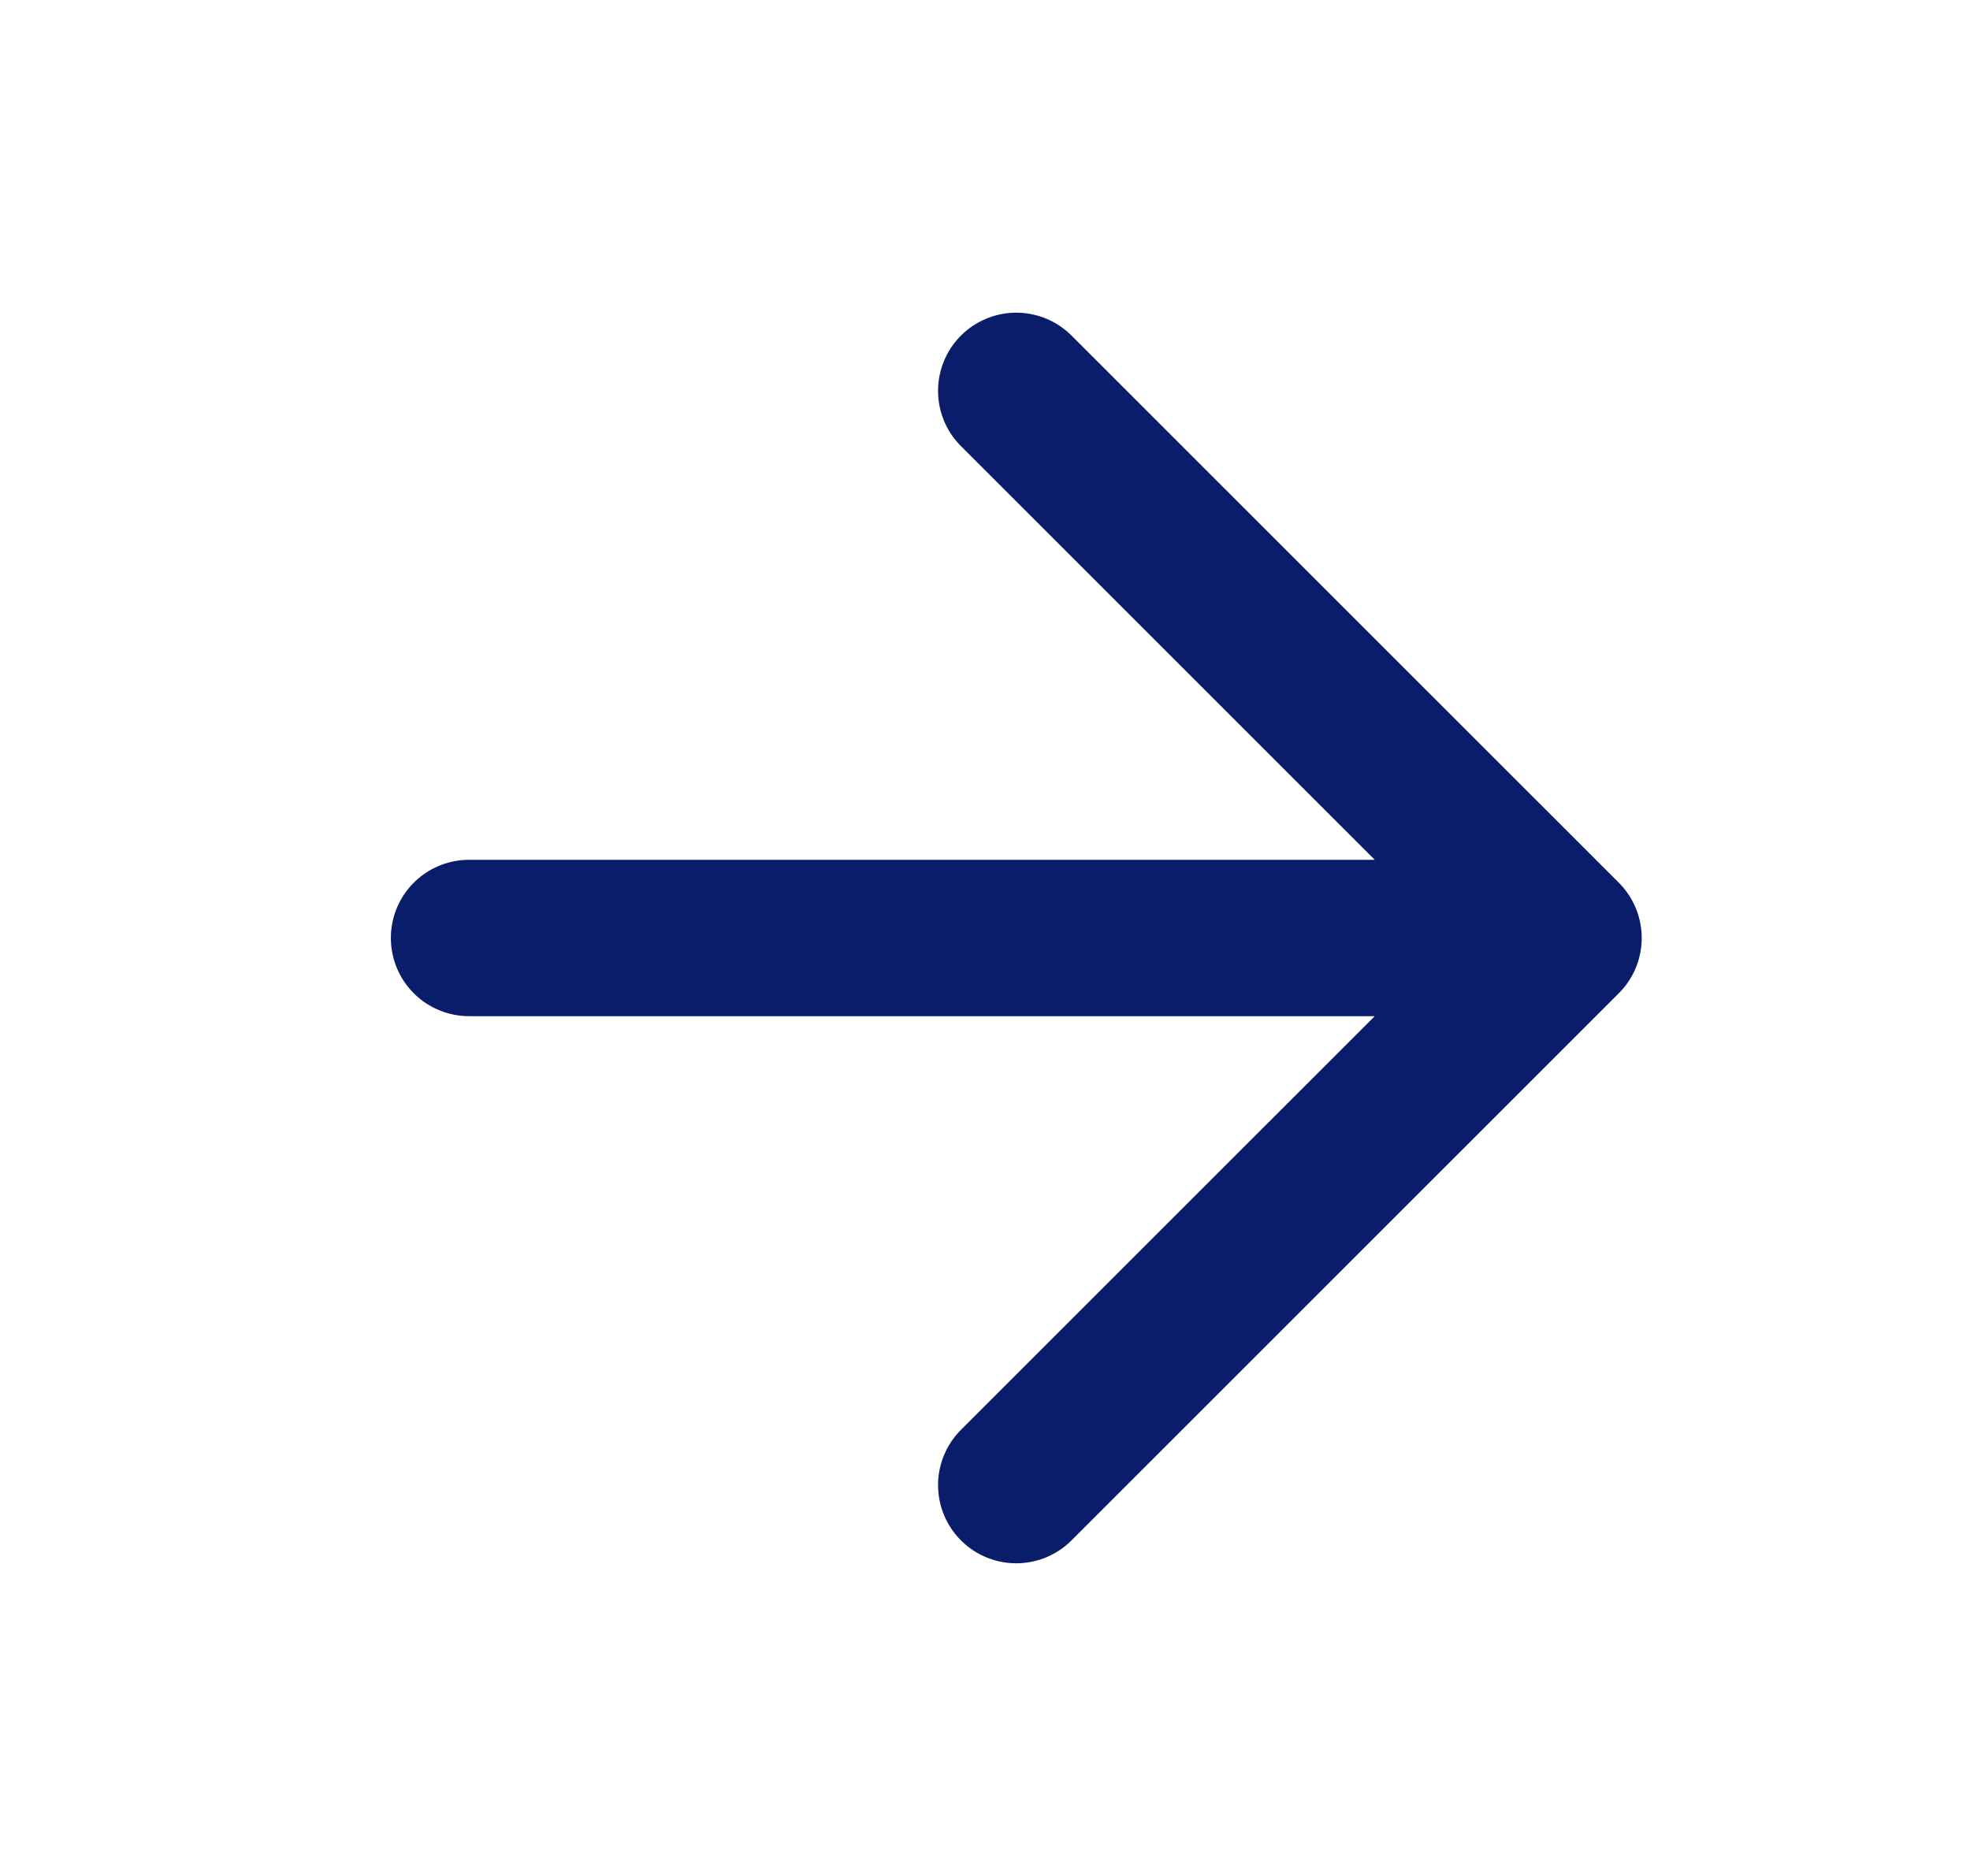 <svg width="21" height="20" viewBox="0 0 21 20" fill="none" xmlns="http://www.w3.org/2000/svg">
<g id="arrow-right">
<path id="Icon" d="M5 10H16.667M16.667 10L10.833 4.167M16.667 10L10.833 15.833" stroke="#0A1D6B" stroke-width="1.667" stroke-linecap="round" stroke-linejoin="round"/>
</g>
</svg>
